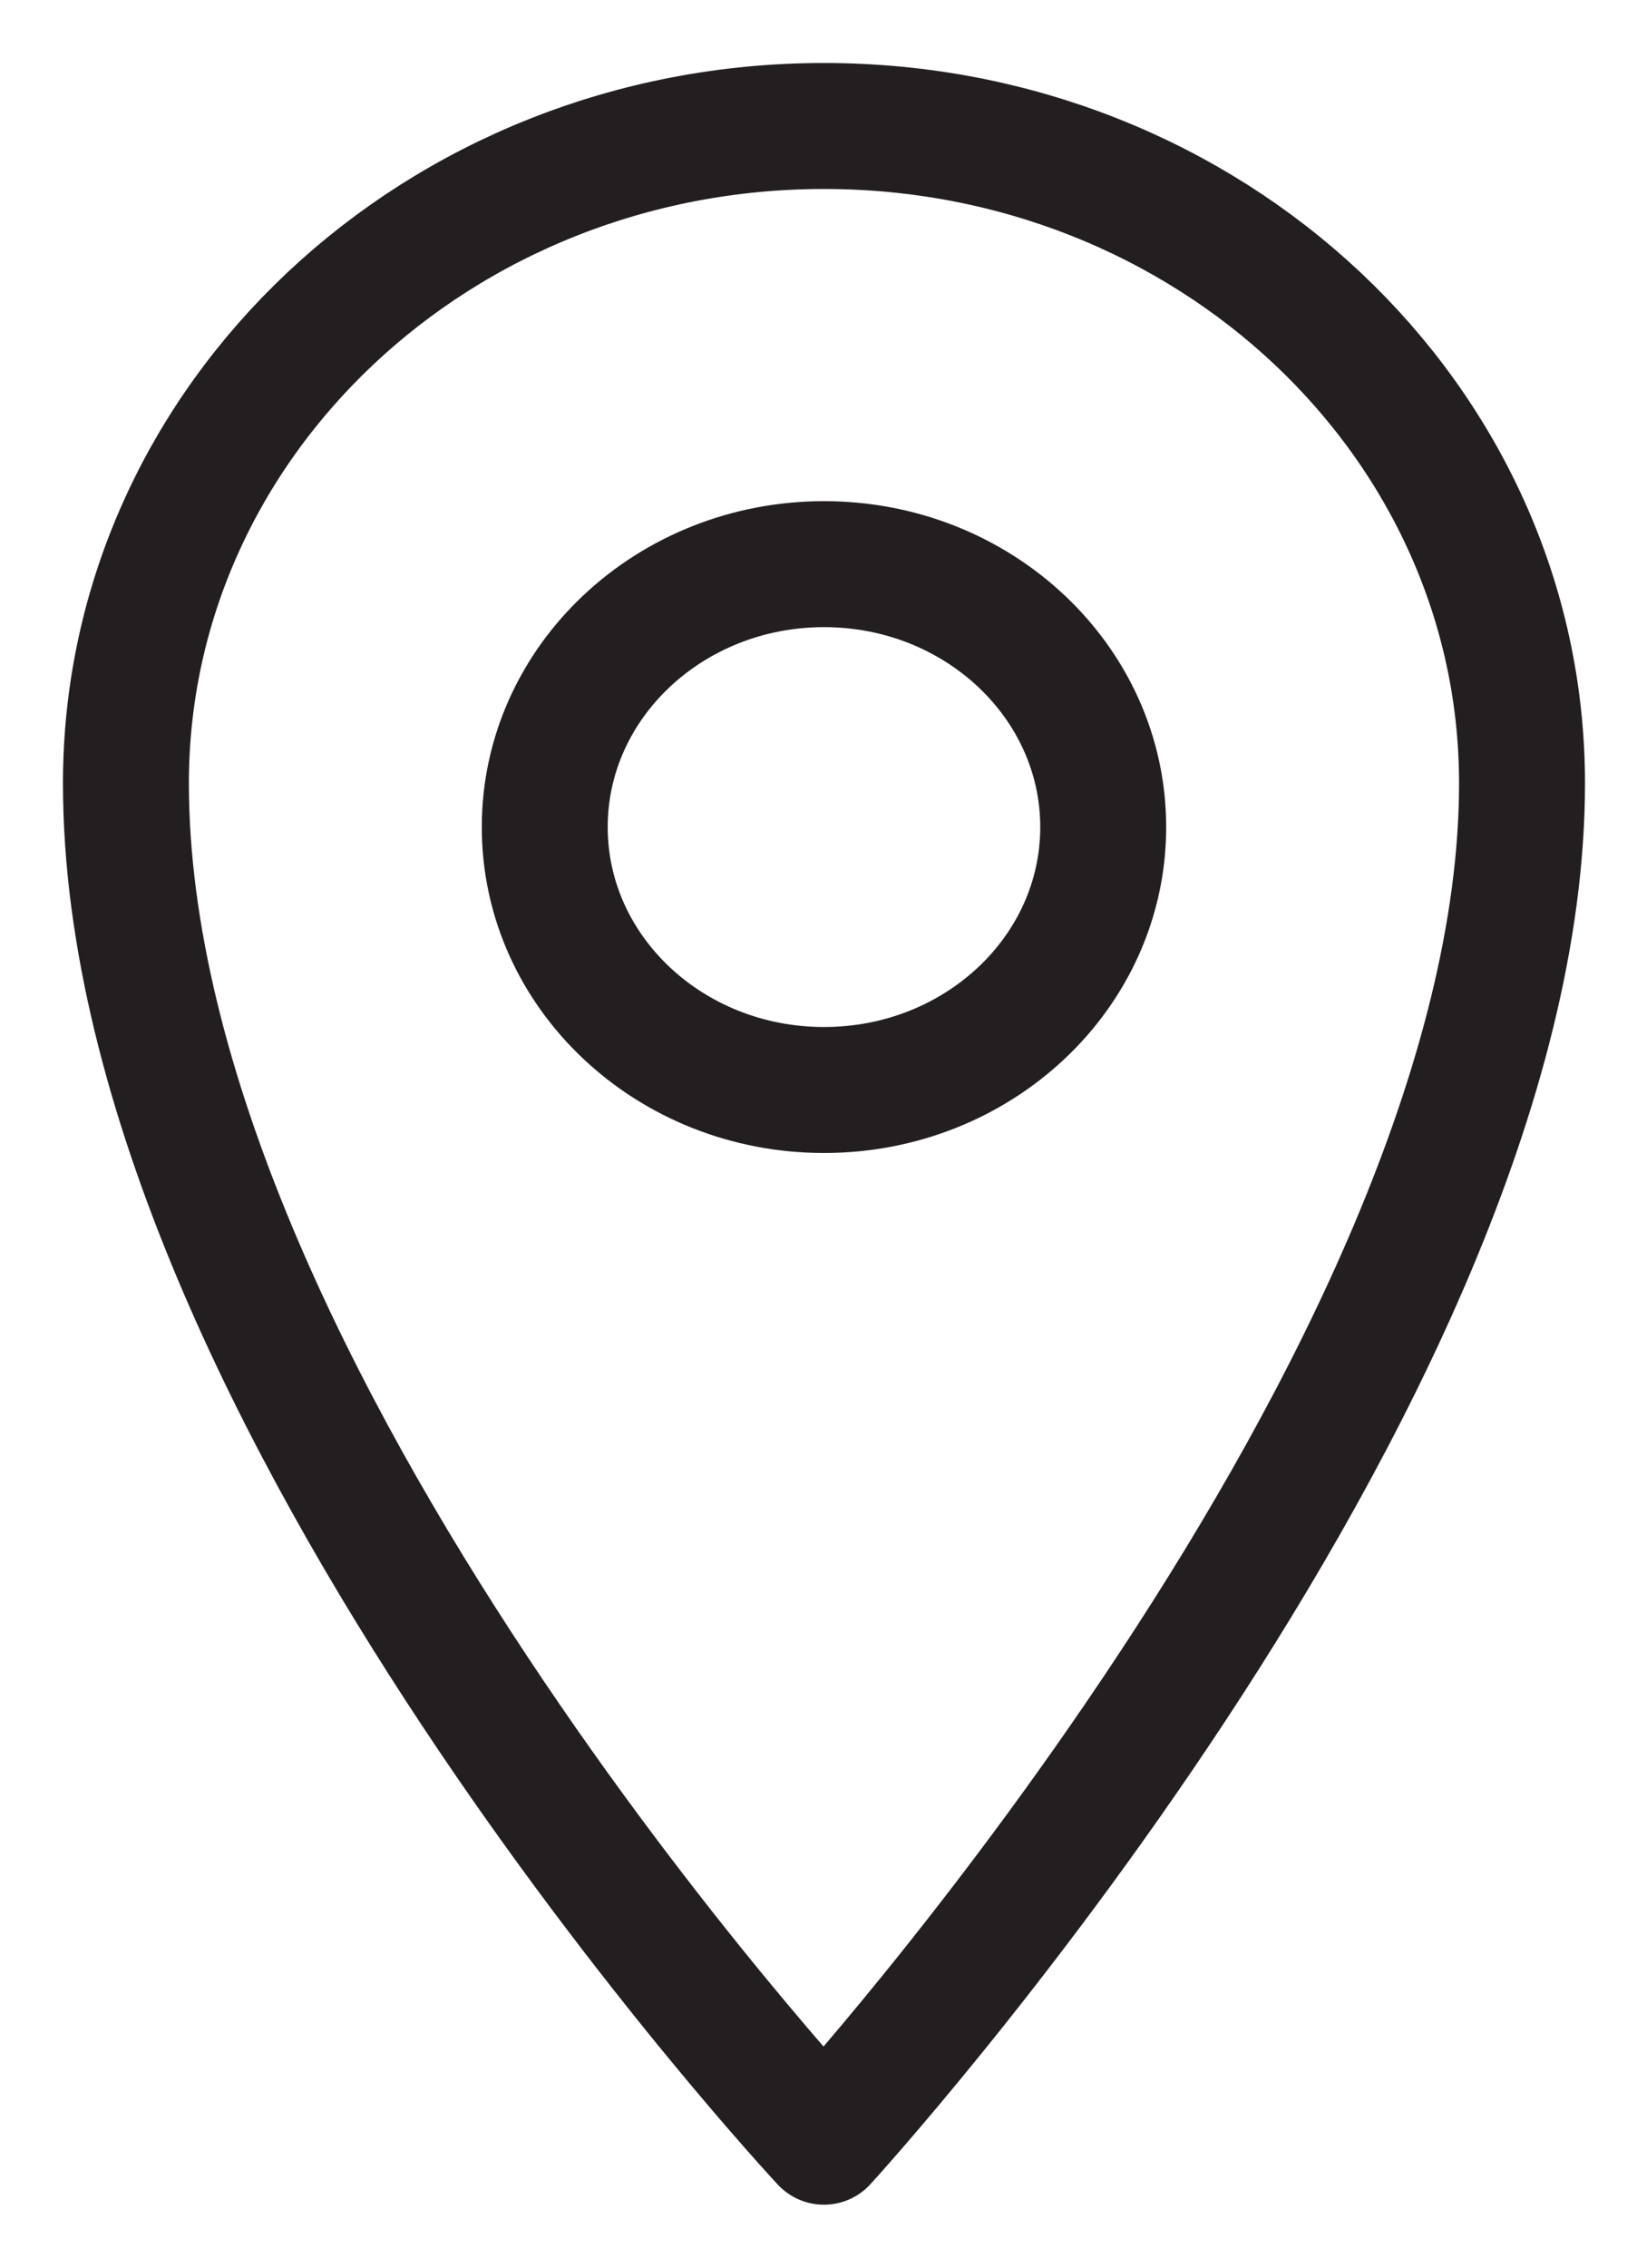 <svg xmlns="http://www.w3.org/2000/svg" width="13" height="18" viewBox="0 0 13 18" fill="none">
  <path d="M12.087 6.217C12.087 10.949 6.543 17 6.543 17C6.543 17 1 11.062 1 6.217C1 3.336 3.482 1 6.543 1C9.605 1 12.087 3.336 12.087 6.217Z" stroke="#231F20" stroke-miterlimit="10" stroke-linejoin="round"/>
  <path d="M6.544 8.652C7.768 8.652 8.761 7.718 8.761 6.565C8.761 5.413 7.768 4.478 6.544 4.478C5.319 4.478 4.326 5.413 4.326 6.565C4.326 7.718 5.319 8.652 6.544 8.652Z" stroke="#231F20" stroke-miterlimit="10" stroke-linejoin="round"/>
</svg>